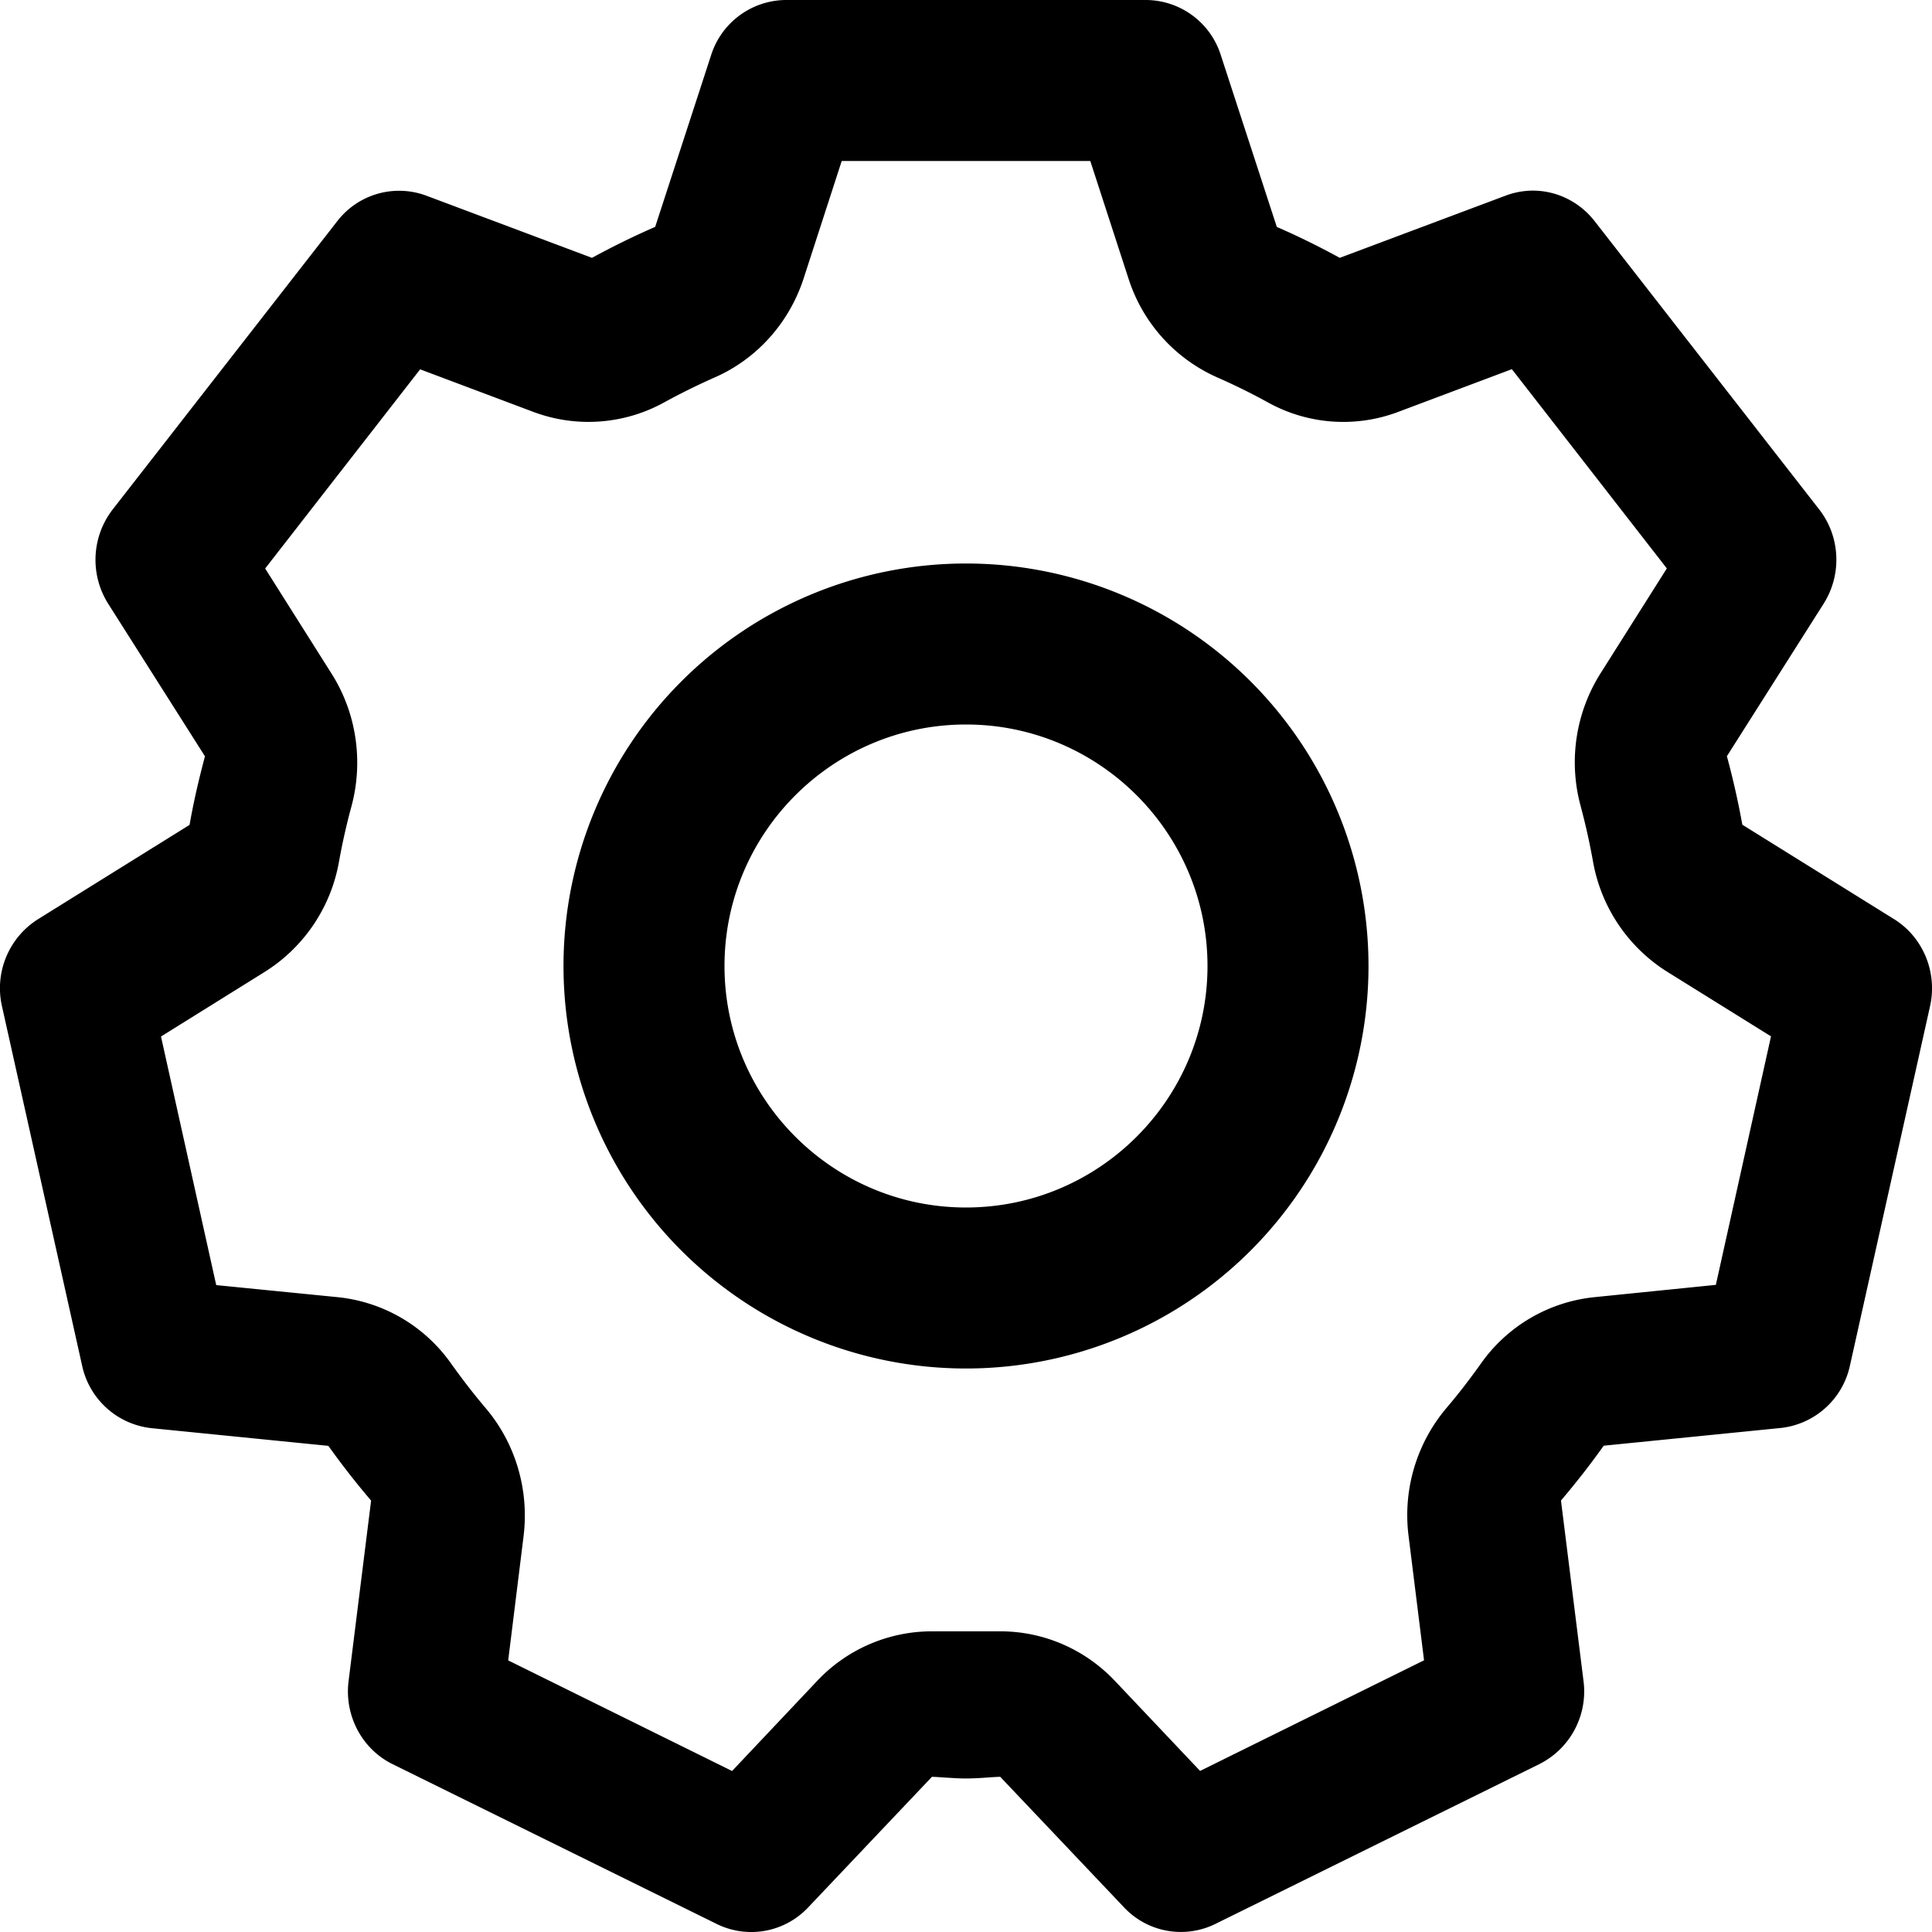 <svg xmlns="http://www.w3.org/2000/svg" viewBox="0 0 24 24">
  <path
    d="M9.763 0h4.473a.98.98 0 0 1 .93.687l.695 2.132c.267.116.528.245.782.384l2.061-.773a.969.969 0 0 1 .338-.062c.292 0 .576.135.767.379l2.788 3.579c.264.337.287.809.057 1.173l-1.202 1.895c.076.28.14.563.192.851l1.885 1.173c.36.224.54.66.447 1.08l-.995 4.464a.989.989 0 0 1-.862.777l-2.197.22a10.09 10.09 0 0 1-.531.681l.28 2.242a1.01 1.01 0 0 1-.548 1.032l-4.028 1.987a.969.969 0 0 1-1.13-.205l-1.54-1.624c-.059.002-.116.006-.174.01a3.61 3.61 0 0 1-.25.011c-.086 0-.17-.006-.252-.011-.058-.004-.115-.008-.172-.01l-1.54 1.625a.97.97 0 0 1-1.13.205l-4.03-1.987c-.38-.187-.6-.602-.547-1.031l.28-2.243a10.103 10.103 0 0 1-.531-.68l-2.199-.22a.991.991 0 0 1-.86-.777l-.995-4.462A1.013 1.013 0 0 1 .47 11.42l1.885-1.173c.05-.29.117-.572.191-.852L1.344 7.5a1.023 1.023 0 0 1 .057-1.173l2.789-3.58a.97.97 0 0 1 1.104-.317l2.06.773a10 10 0 0 1 .785-.385L8.833.687A.982.982 0 0 1 9.763 0Zm4.256 3.462L13.544 2h-3.088l-.474 1.462c-.18.55-.58.996-1.1 1.225-.217.096-.43.201-.632.312a1.948 1.948 0 0 1-1.621.119l-1.41-.53-1.925 2.474.824 1.305c.308.485.398 1.083.25 1.642a7.991 7.991 0 0 0-.156.69 2.033 2.033 0 0 1-.92 1.372L2 12.876l.686 3.088 1.51.15a1.967 1.967 0 0 1 1.408.825c.143.2.284.382.428.552.372.437.543 1.017.472 1.592l-.191 1.543L9.094 22l1.058-1.12a1.956 1.956 0 0 1 1.422-.615h.854c.534 0 1.047.22 1.422.616l1.058 1.118 2.782-1.374-.192-1.543a2.061 2.061 0 0 1 .471-1.592c.145-.17.285-.351.428-.552a1.969 1.969 0 0 1 1.408-.824l1.51-.153.685-3.087-1.292-.804a2.035 2.035 0 0 1-.92-1.373 8.335 8.335 0 0 0-.154-.689 2.07 2.07 0 0 1 .248-1.643l.824-1.304-1.925-2.475-1.41.53a1.931 1.931 0 0 1-1.622-.118 7.794 7.794 0 0 0-.631-.311 2.014 2.014 0 0 1-1.099-1.225ZM7 12a5 5 0 0 1 5-5 5 5 0 0 1 5 5 5 5 0 0 1-5 5 5 5 0 0 1-5-5Zm8 0c0-1.654-1.346-3-3-3s-3 1.346-3 3 1.346 3 3 3 3-1.346 3-3Z"
  />
</svg>
